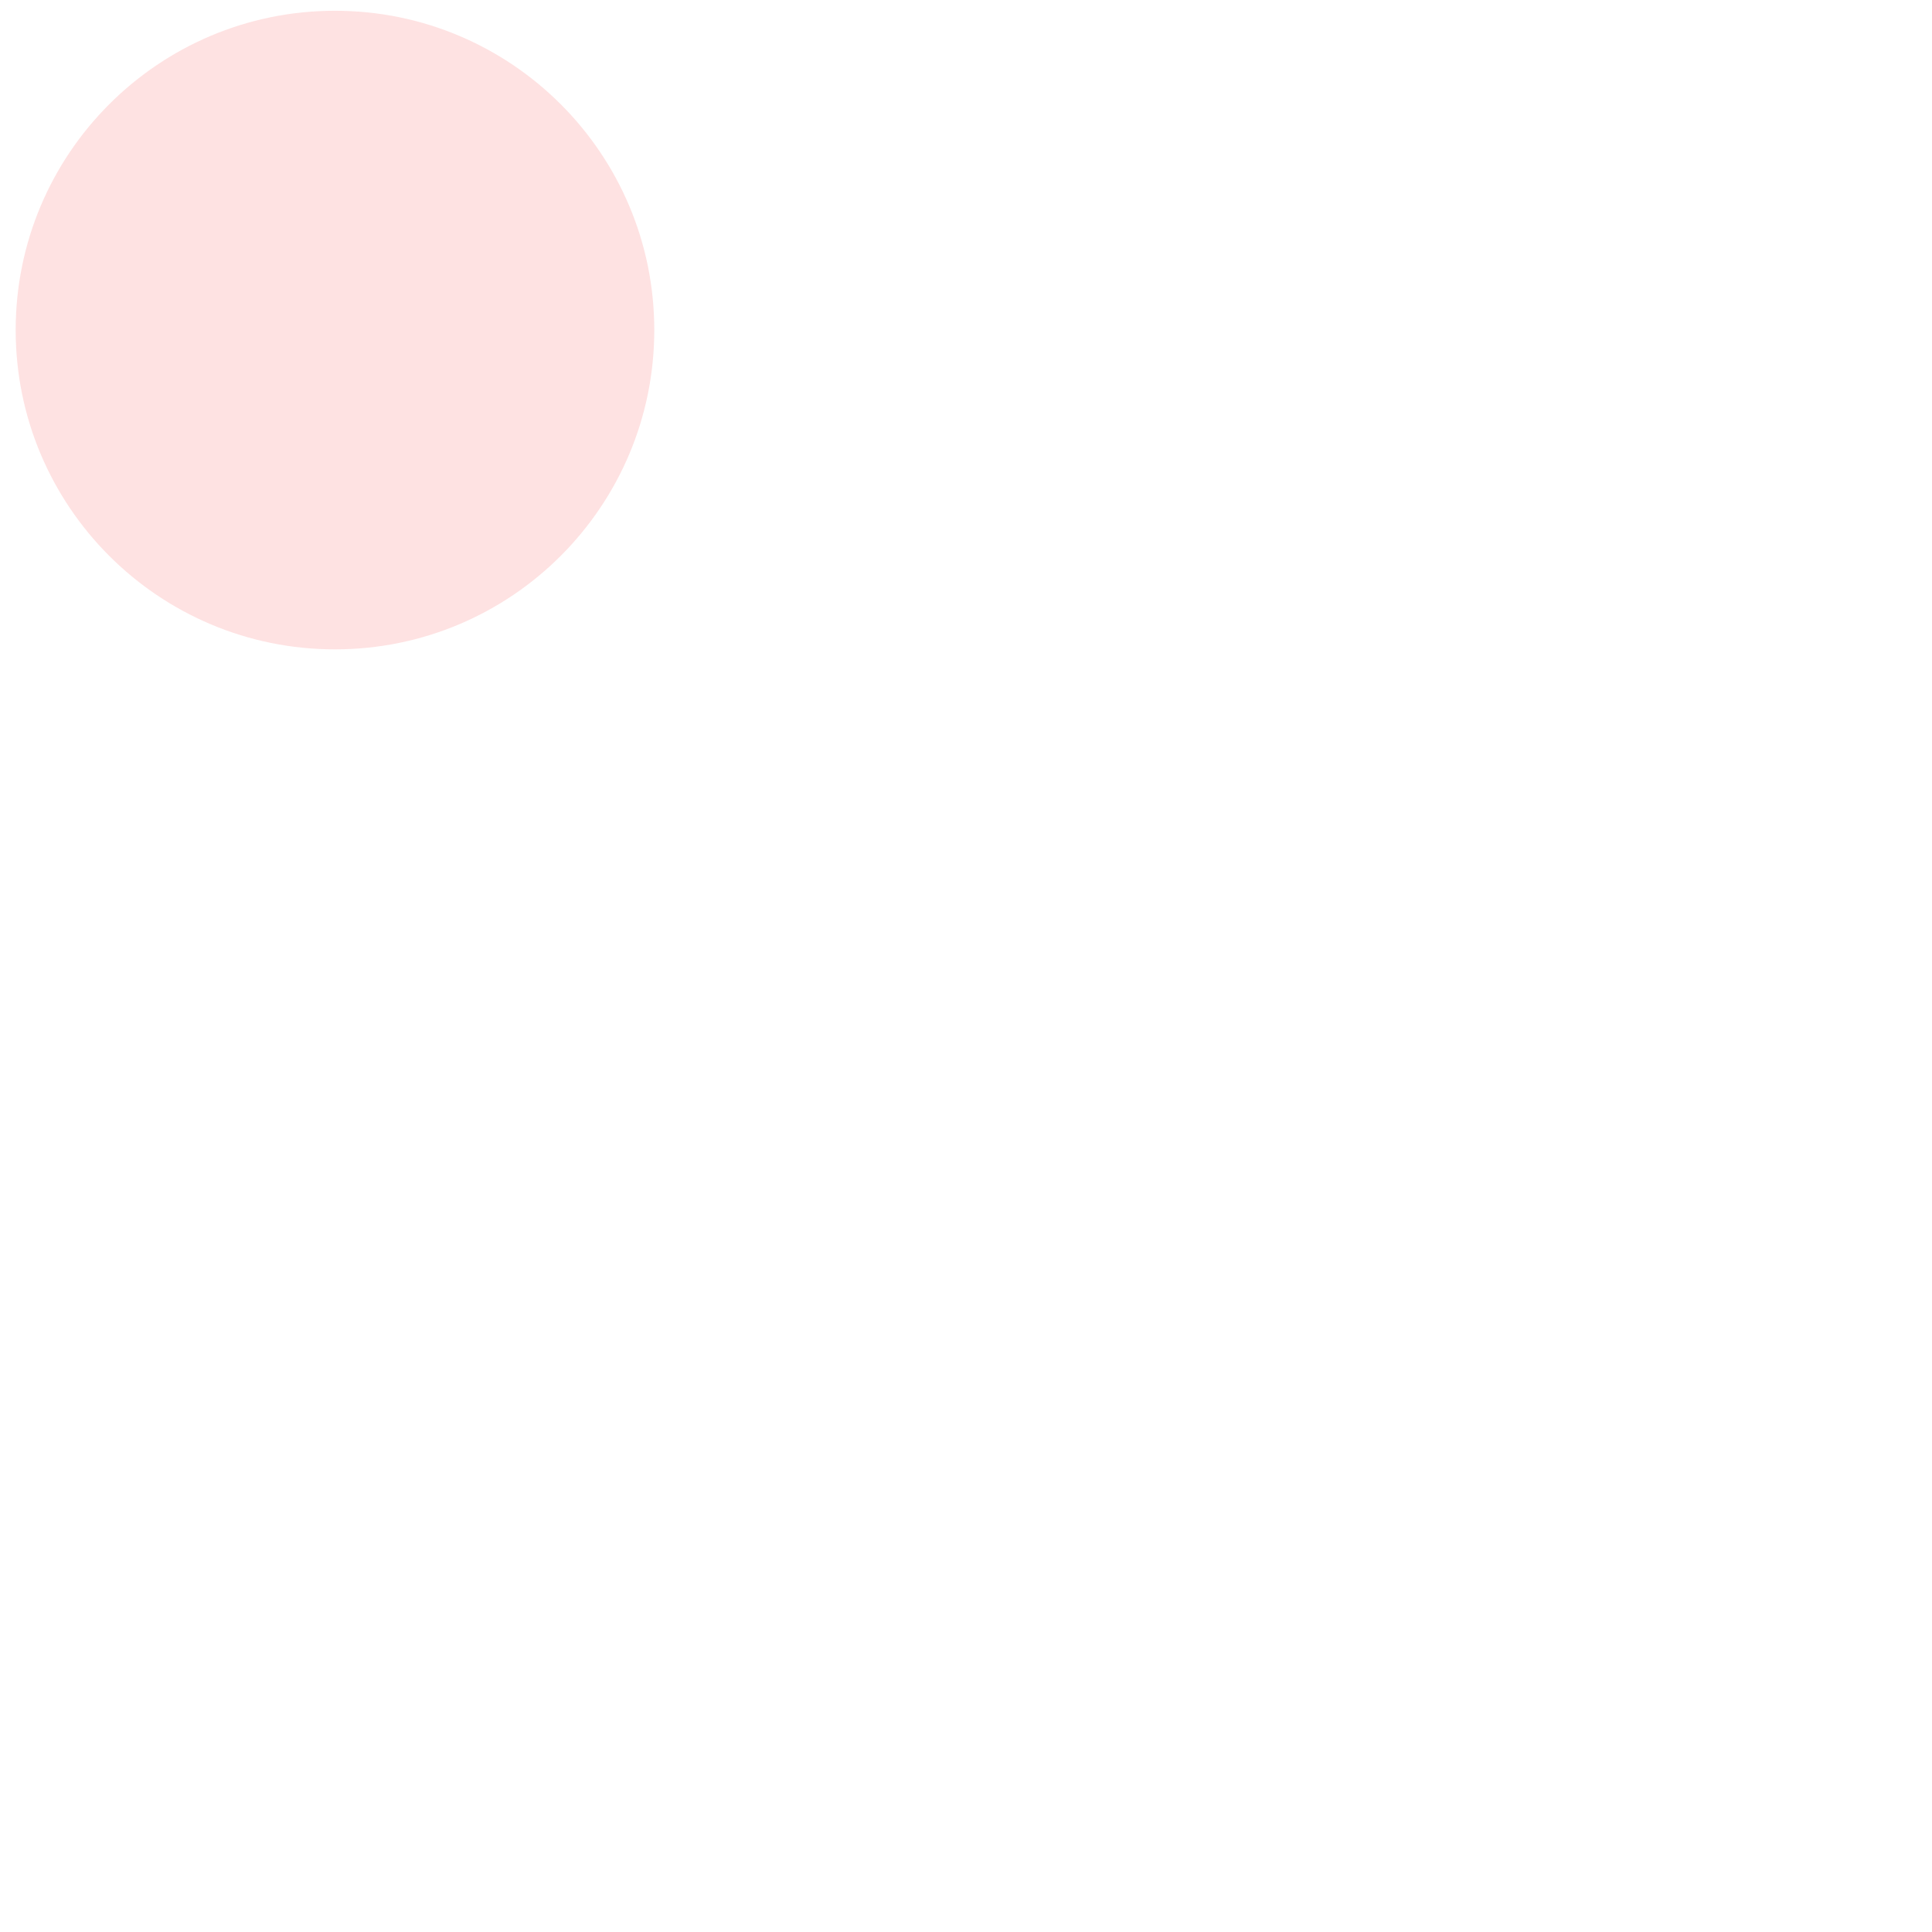 <svg width="121" height="121" viewBox="0 0 121 121" fill="none" xmlns="http://www.w3.org/2000/svg">
<path d="M0.982 20.671C0.982 9.627 9.935 0.674 20.979 0.674V0.674C32.024 0.674 40.977 9.627 40.977 20.671V20.671C40.977 31.715 32.024 40.669 20.979 40.669V40.669C9.935 40.669 0.982 31.715 0.982 20.671V20.671Z" fill="#FEE2E2"/>
</svg>
